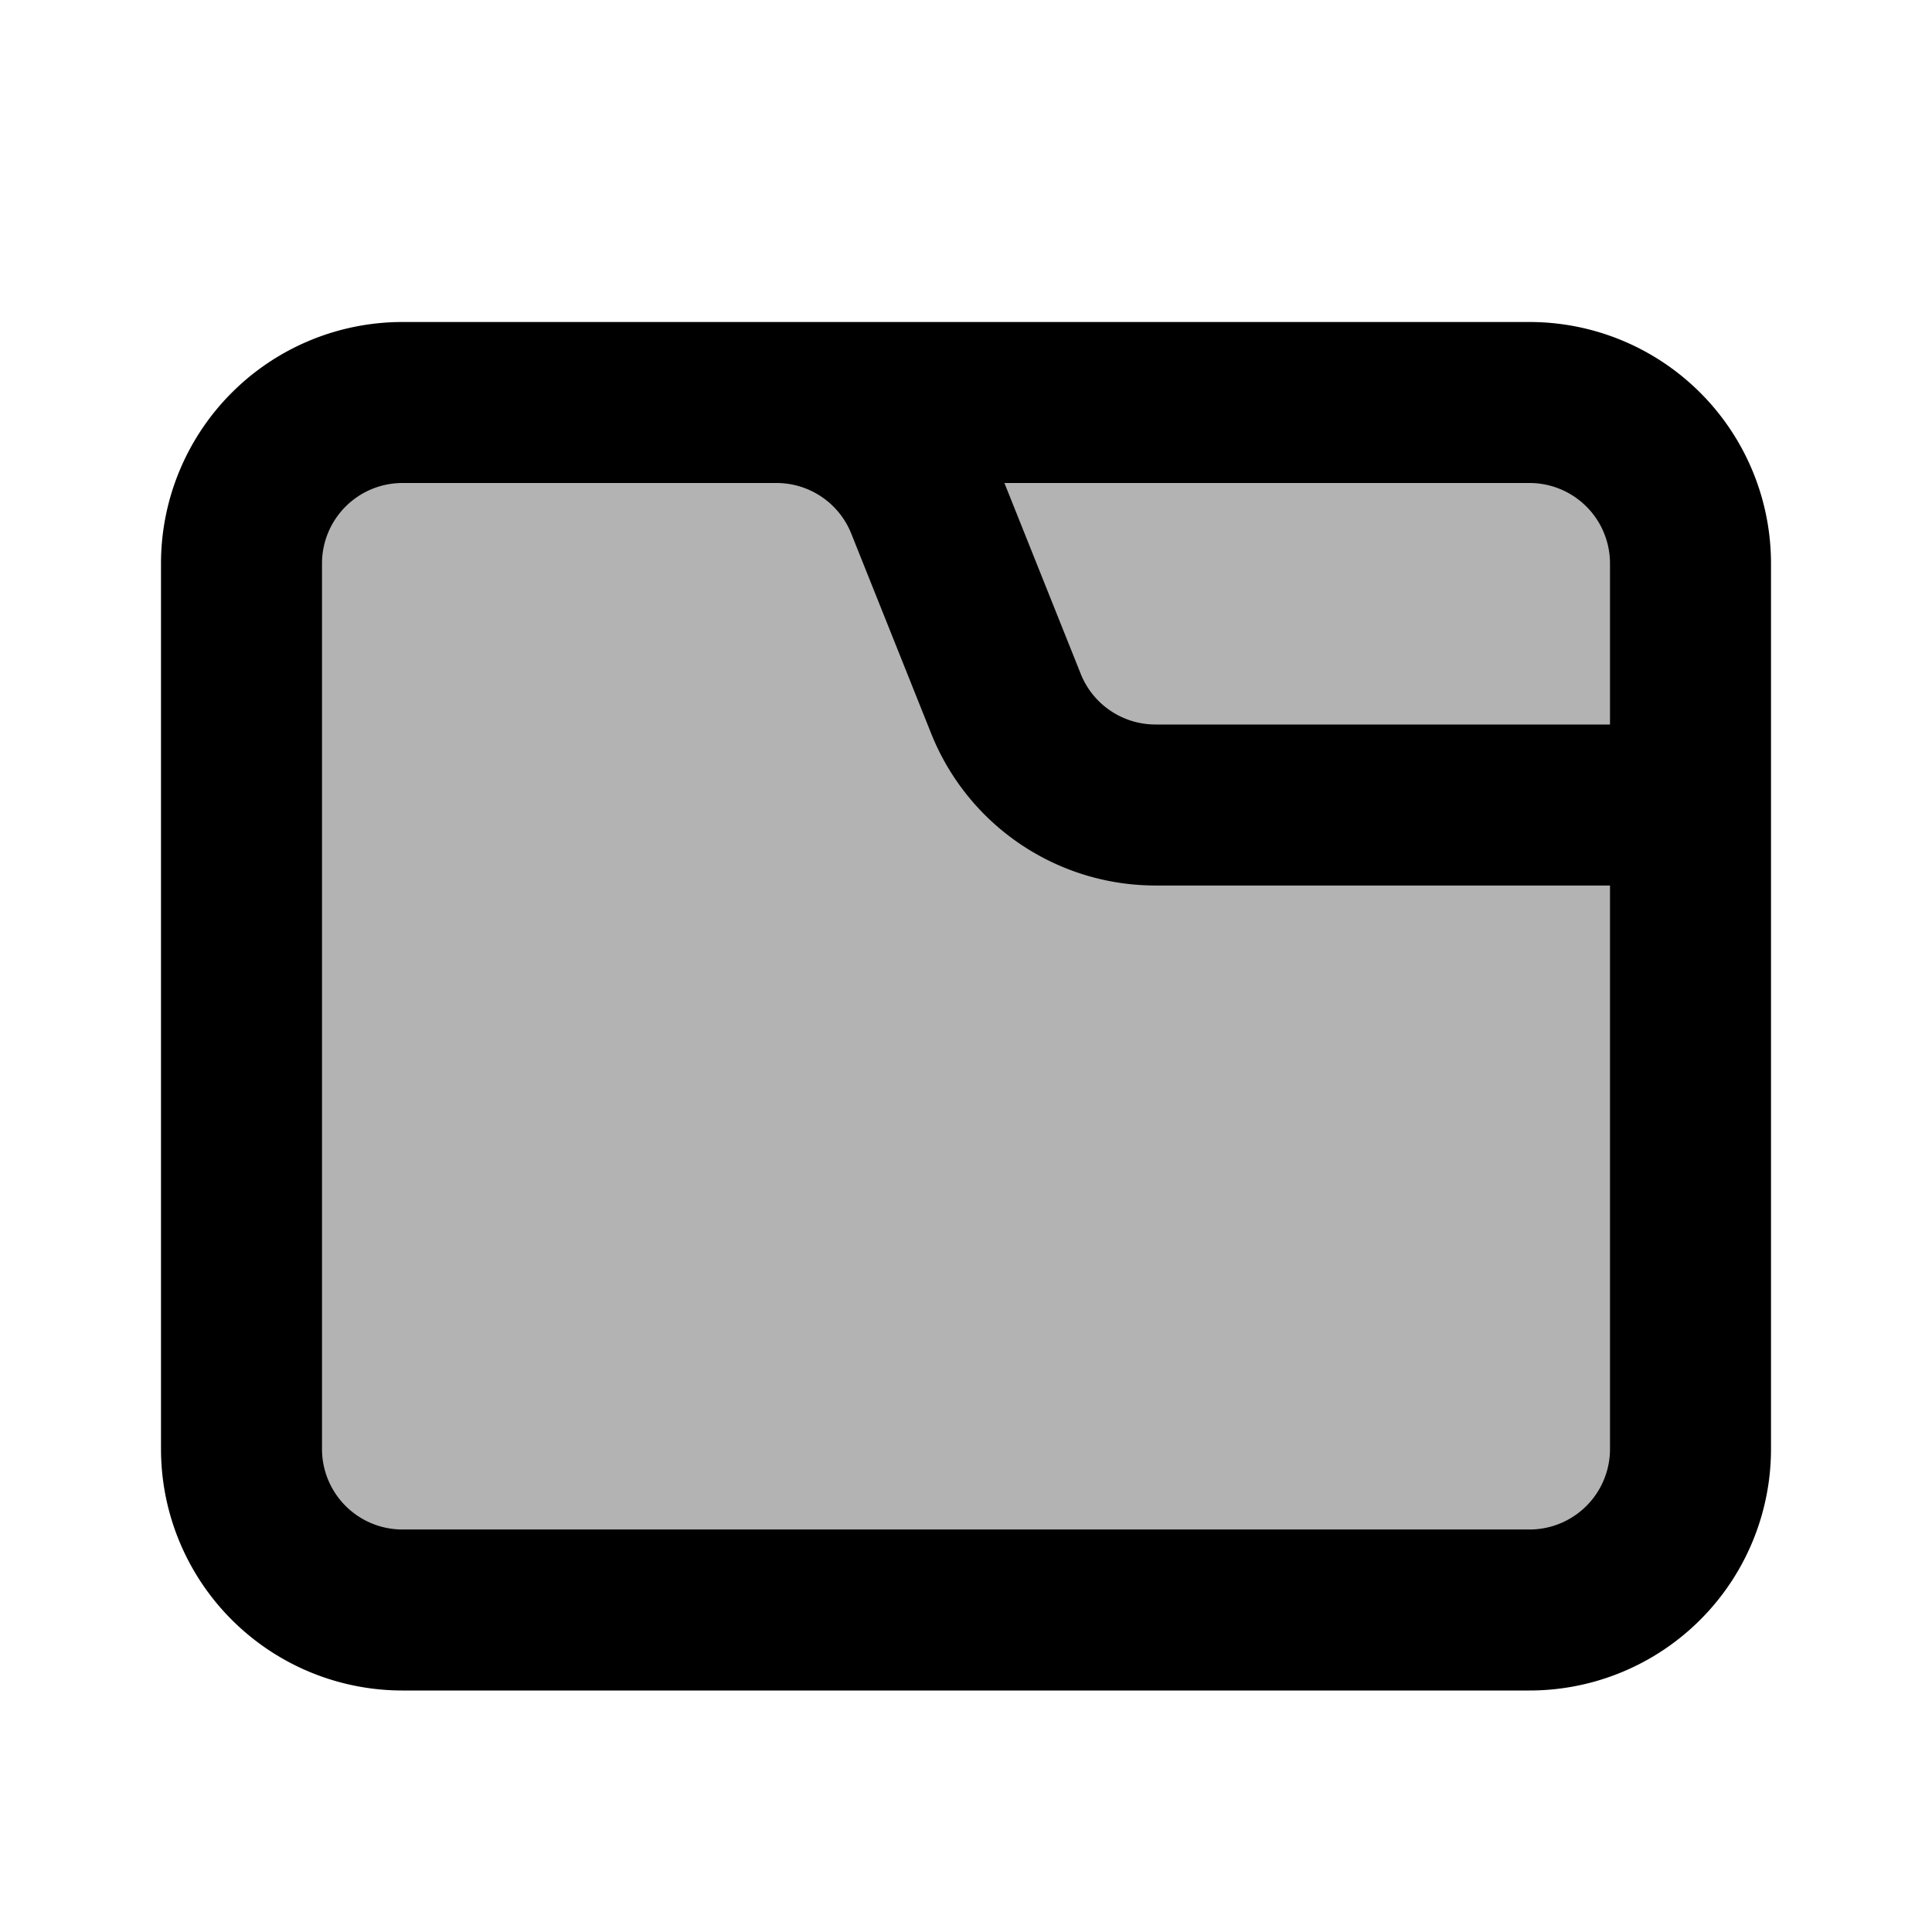 <svg xmlns="http://www.w3.org/2000/svg" width="24" height="24" viewBox="0 0 24 24" fill="none">
    <path fill="currentColor" d="M3 7a2 2 0 0 1 2-2h14a2 2 0 0 1 2 2v11a2 2 0 0 1-2 2H5a2 2 0 0 1-2-2z" opacity=".3"/>
    <path stroke="currentColor" stroke-width="2" d="M6 5h3.646a2 2 0 0 1 1.857 1.257l.994 2.486A2 2 0 0 0 14.354 10H21M5 20h14a2 2 0 0 0 2-2V7a2 2 0 0 0-2-2H5a2 2 0 0 0-2 2v11a2 2 0 0 0 2 2Z"/>
</svg>